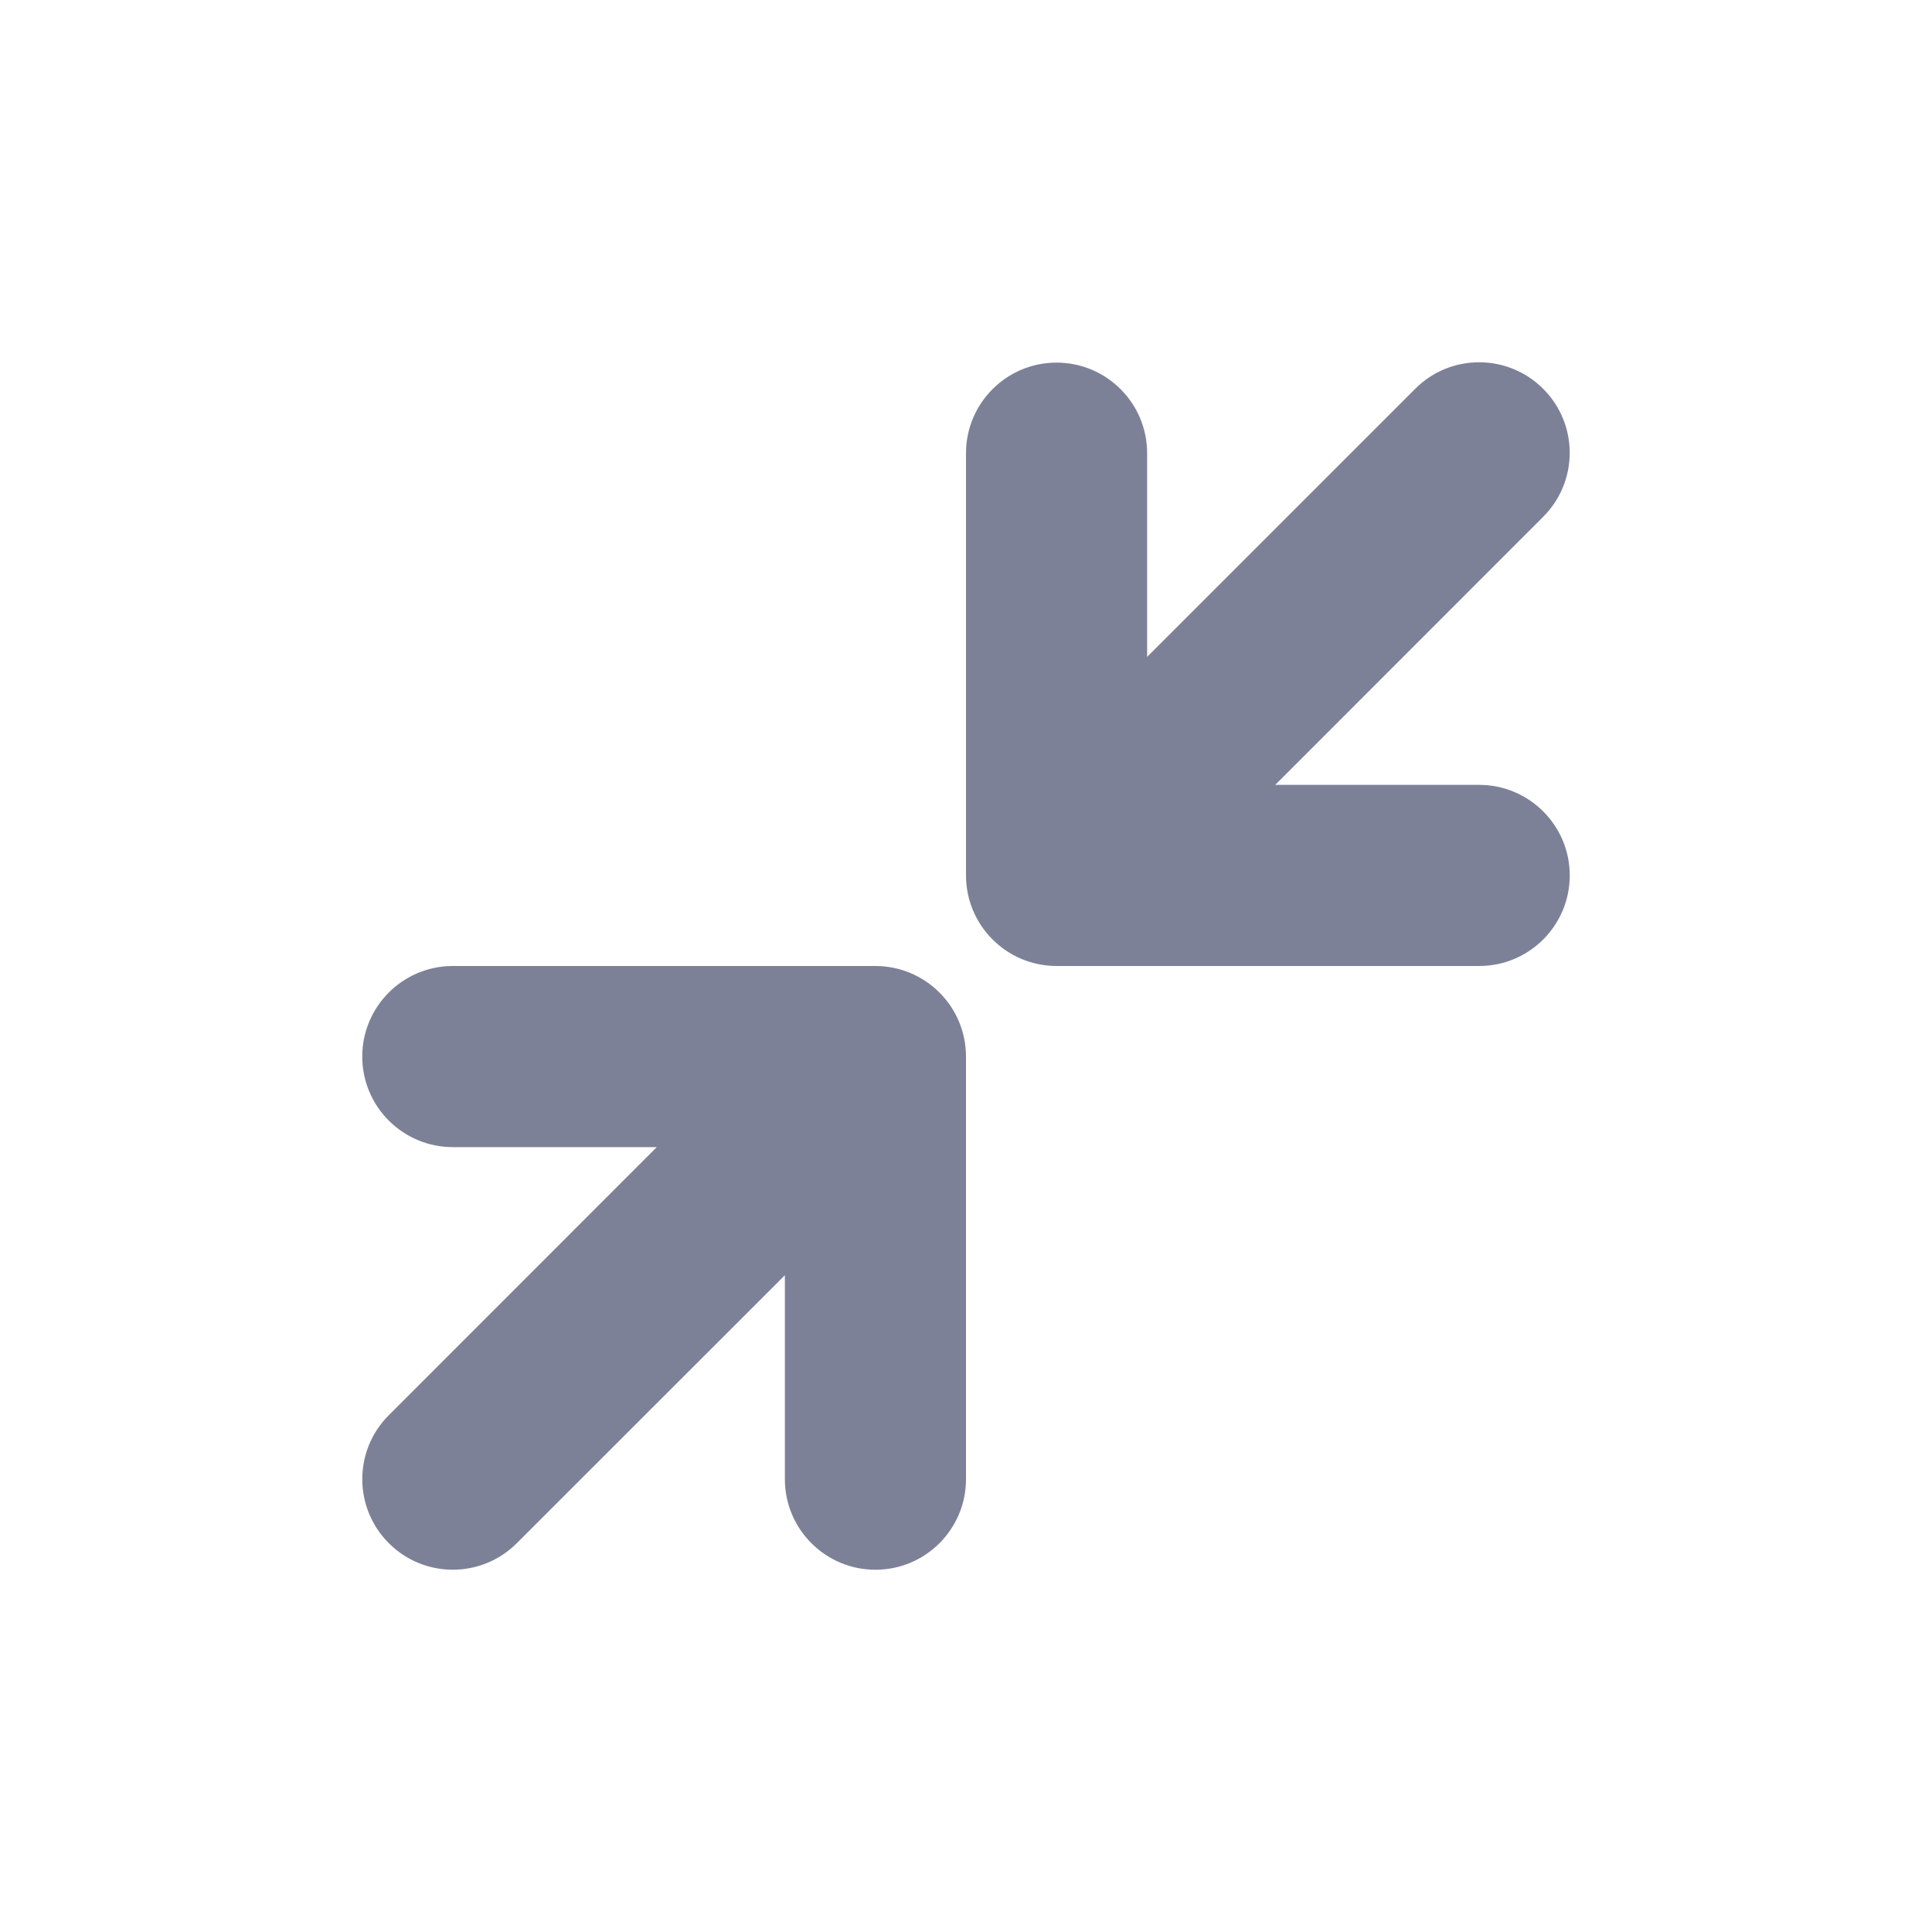 <svg width="16" height="16" viewBox="0 0 16 16" fill="none" xmlns="http://www.w3.org/2000/svg">
<path d="M12.78 4.28C13.073 3.987 13.073 3.513 12.78 3.22C12.487 2.927 12.012 2.927 11.72 3.22L9.5 5.44V3.753C9.5 3.339 9.164 3.003 8.75 3.003C8.336 3.003 8 3.339 8 3.753V7.25C8 7.449 8.079 7.64 8.22 7.78C8.36 7.921 8.551 8 8.75 8H12.25C12.664 8 13 7.664 13 7.25C13 6.836 12.664 6.5 12.25 6.5H10.561L12.78 4.28Z" fill="#7D8198"/>
<path d="M6.5 10.561L4.28 12.78C3.987 13.073 3.513 13.073 3.22 12.78C2.927 12.487 2.927 12.012 3.22 11.72L5.439 9.5H3.75C3.336 9.5 3 9.164 3 8.75C3 8.336 3.336 8 3.75 8H7.25C7.449 8 7.64 8.079 7.78 8.22C7.921 8.36 8 8.551 8 8.75V12.25C8 12.664 7.664 13 7.25 13C6.836 13 6.5 12.664 6.5 12.25V10.561Z" fill="#7D8198"/>
</svg>
